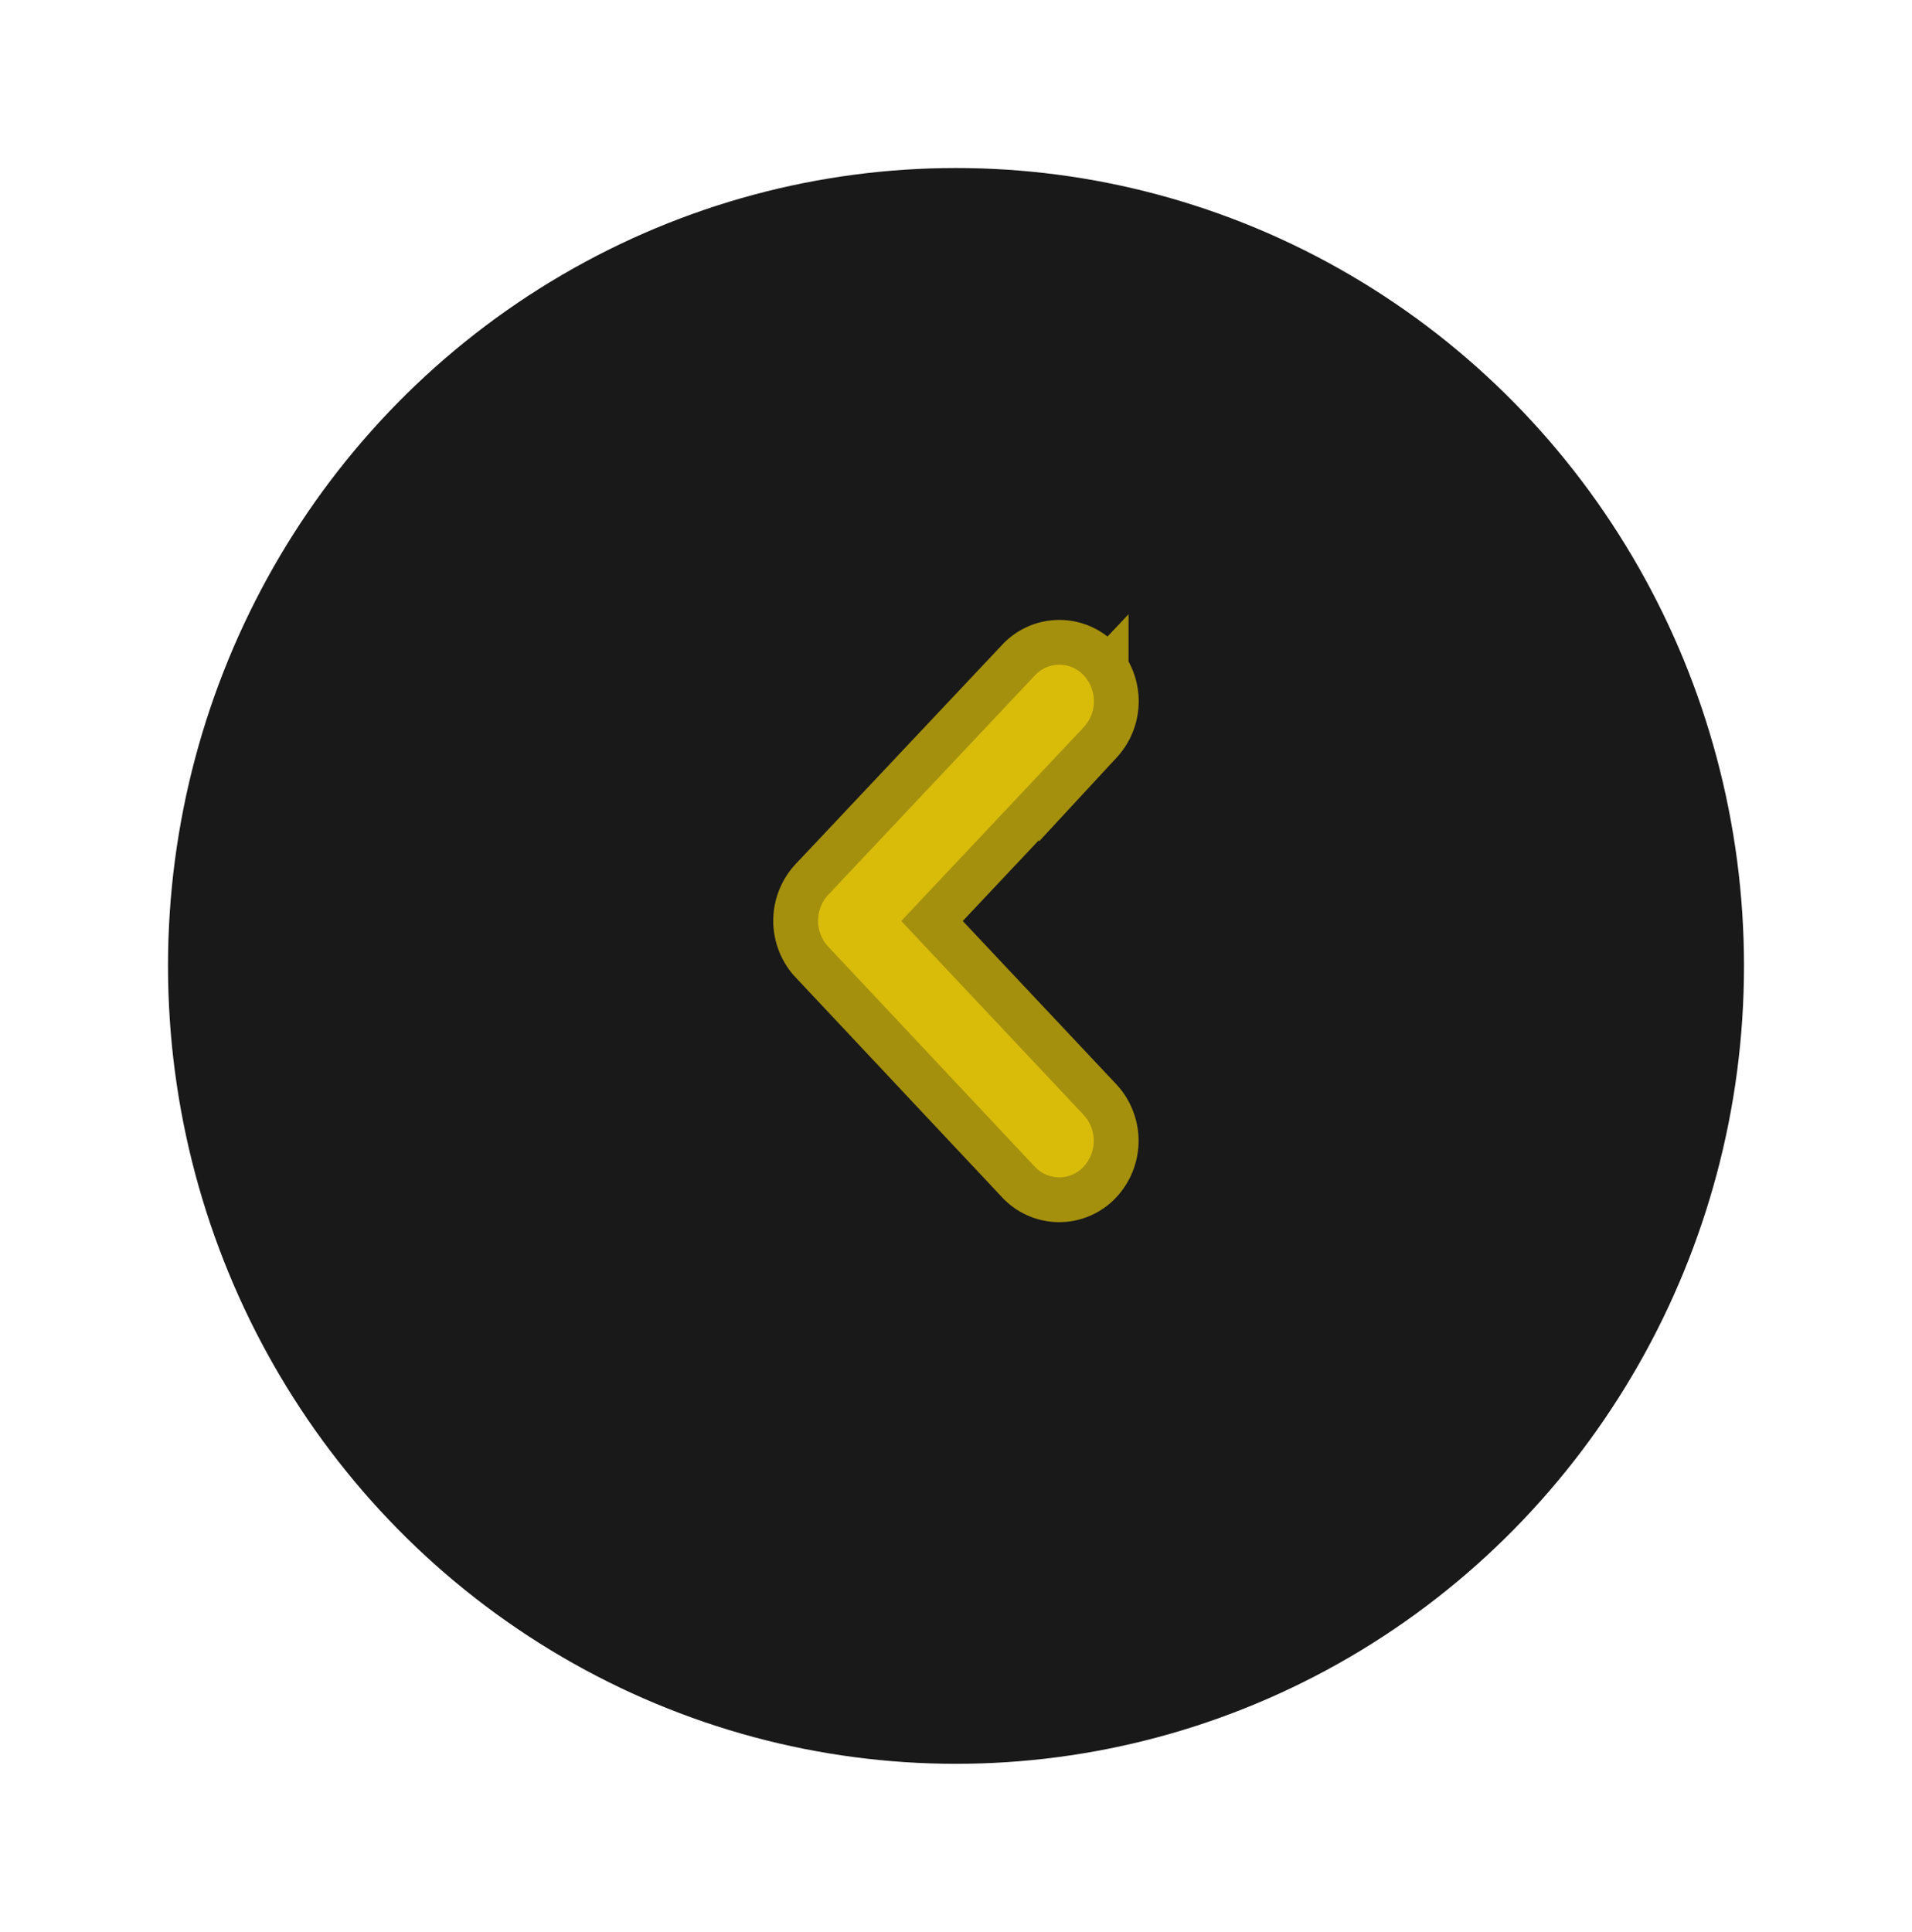 <svg xmlns="http://www.w3.org/2000/svg" xmlns:xlink="http://www.w3.org/1999/xlink" width="85.354" height="86.233" viewBox="0 0 85.354 86.233">
  <defs>
    <filter id="Elipse_1" x="0" y="0" width="85.354" height="86.233" filterUnits="userSpaceOnUse">
      <feOffset dy="2" input="SourceAlpha"/>
      <feGaussianBlur stdDeviation="2.5" result="blur"/>
      <feFlood flood-opacity="0.22"/>
      <feComposite operator="in" in2="blur"/>
      <feComposite in="SourceGraphic"/>
    </filter>
  </defs>
  <g id="Grupo_206" data-name="Grupo 206" transform="translate(7.5 5.5)">
    <g transform="matrix(1, 0, 0, 1, -7.5, -5.5)" filter="url(#Elipse_1)">
      <ellipse id="Elipse_1-2" data-name="Elipse 1" cx="35.177" cy="35.617" rx="35.177" ry="35.617" transform="translate(7.5 5.5)" opacity="0.9"/>
    </g>
    <path id="Icon_ionic-ios-arrow-forward" data-name="Icon ionic-ios-arrow-forward" d="M14.958,17.634l8.148-8.653a1.7,1.7,0,0,0,0-2.31,1.487,1.487,0,0,0-2.18,0l-9.232,9.8a1.707,1.707,0,0,0-.045,2.255L20.92,28.6a1.484,1.484,0,0,0,2.18,0,1.7,1.7,0,0,0,0-2.31Z" transform="translate(17.774 17.978)" fill="#f7d708" stroke="#f7d708" stroke-width="4" opacity="0.63"/>
  </g>
</svg>
